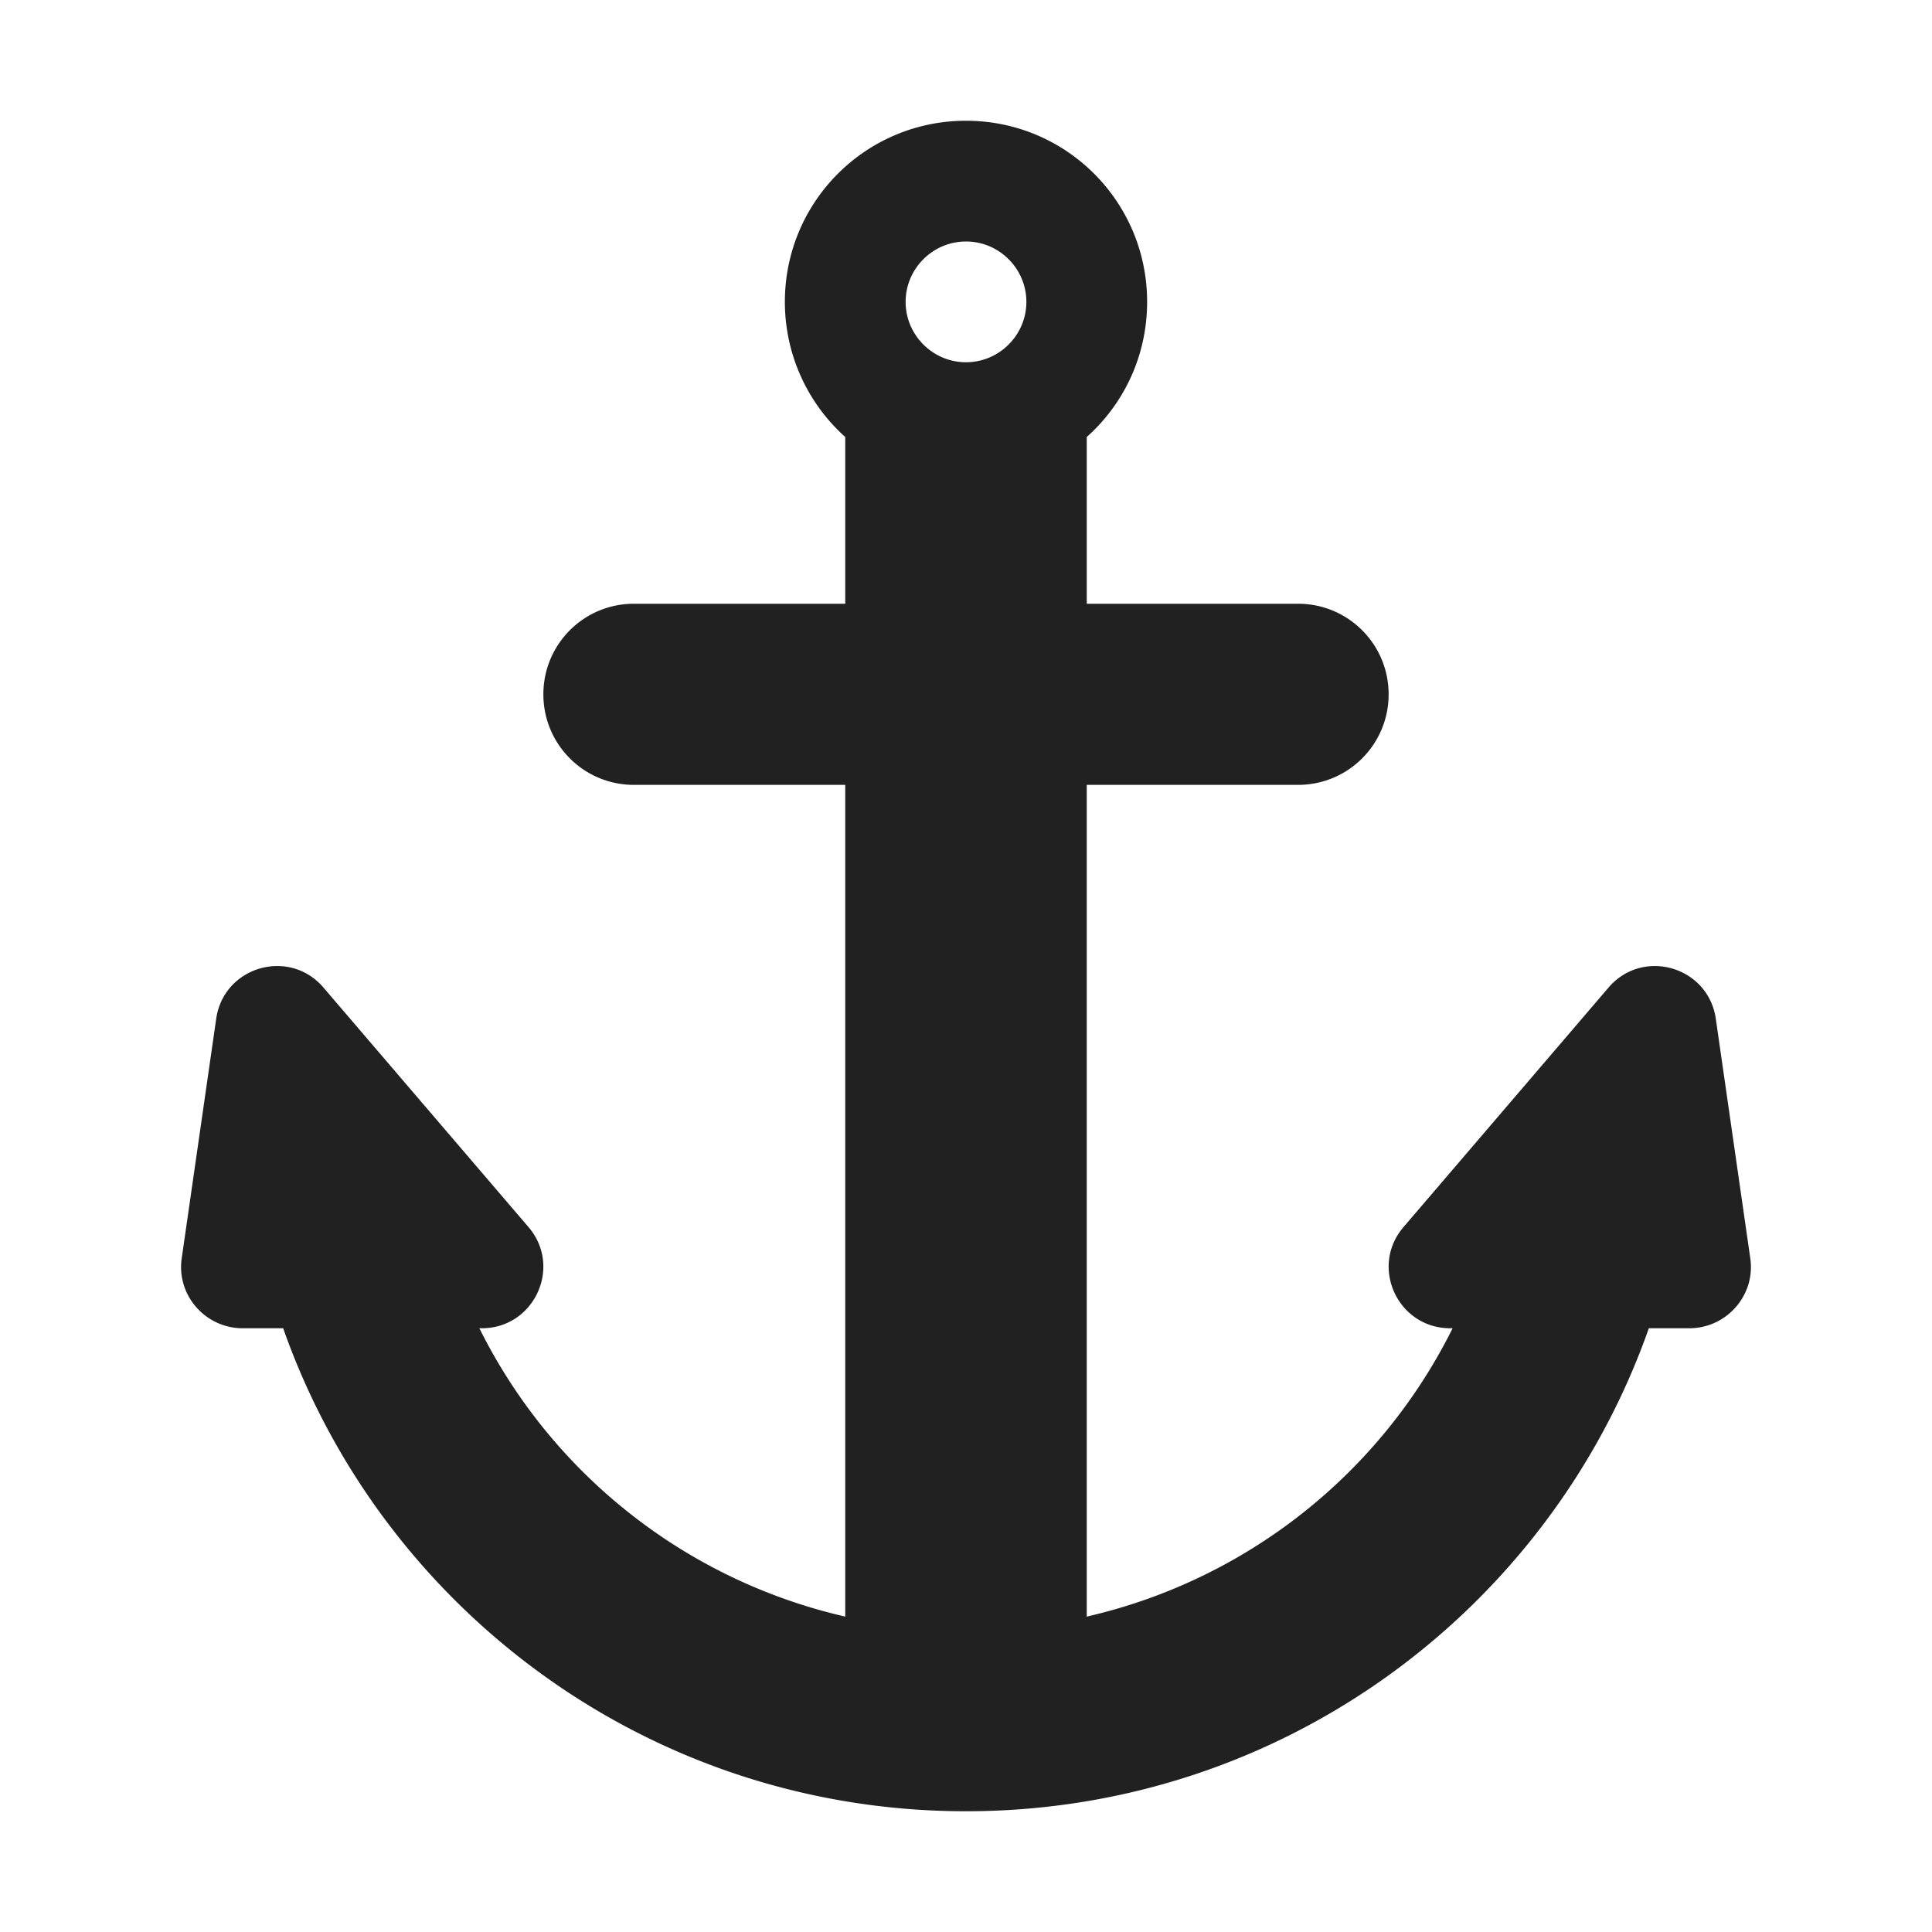 <svg xmlns="http://www.w3.org/2000/svg" fill="none" viewBox="0 0 32 32"><path fill="#212121" d="M14 7.238A3 3 0 0 1 13 5c0-1.66 1.34-3 3-3s3 1.34 3 3c0 .89-.385 1.69-1 2.238V10h3.5c.83 0 1.5.67 1.5 1.5s-.67 1.5-1.5 1.5H18v13.776A9.02 9.02 0 0 0 24.06 22h-.04c-.87 0-1.34-1.02-.77-1.68l3.39-3.96c.57-.67 1.66-.35 1.78.52l.57 3.96c.09.61-.39 1.16-1.01 1.16h-.67c-1.64 4.66-6.08 8-11.31 8s-9.67-3.34-11.31-8h-.67c-.62 0-1.1-.55-1.01-1.16l.57-3.96c.12-.87 1.21-1.19 1.78-.52l3.39 3.96c.57.66.1 1.68-.77 1.68h-.04A9.02 9.02 0 0 0 14 26.776V13h-3.5c-.83 0-1.5-.67-1.5-1.5s.67-1.5 1.5-1.5H14zM16 4c-.55 0-1 .45-1 1s.45 1 1 1 1-.45 1-1-.45-1-1-1"/></svg>